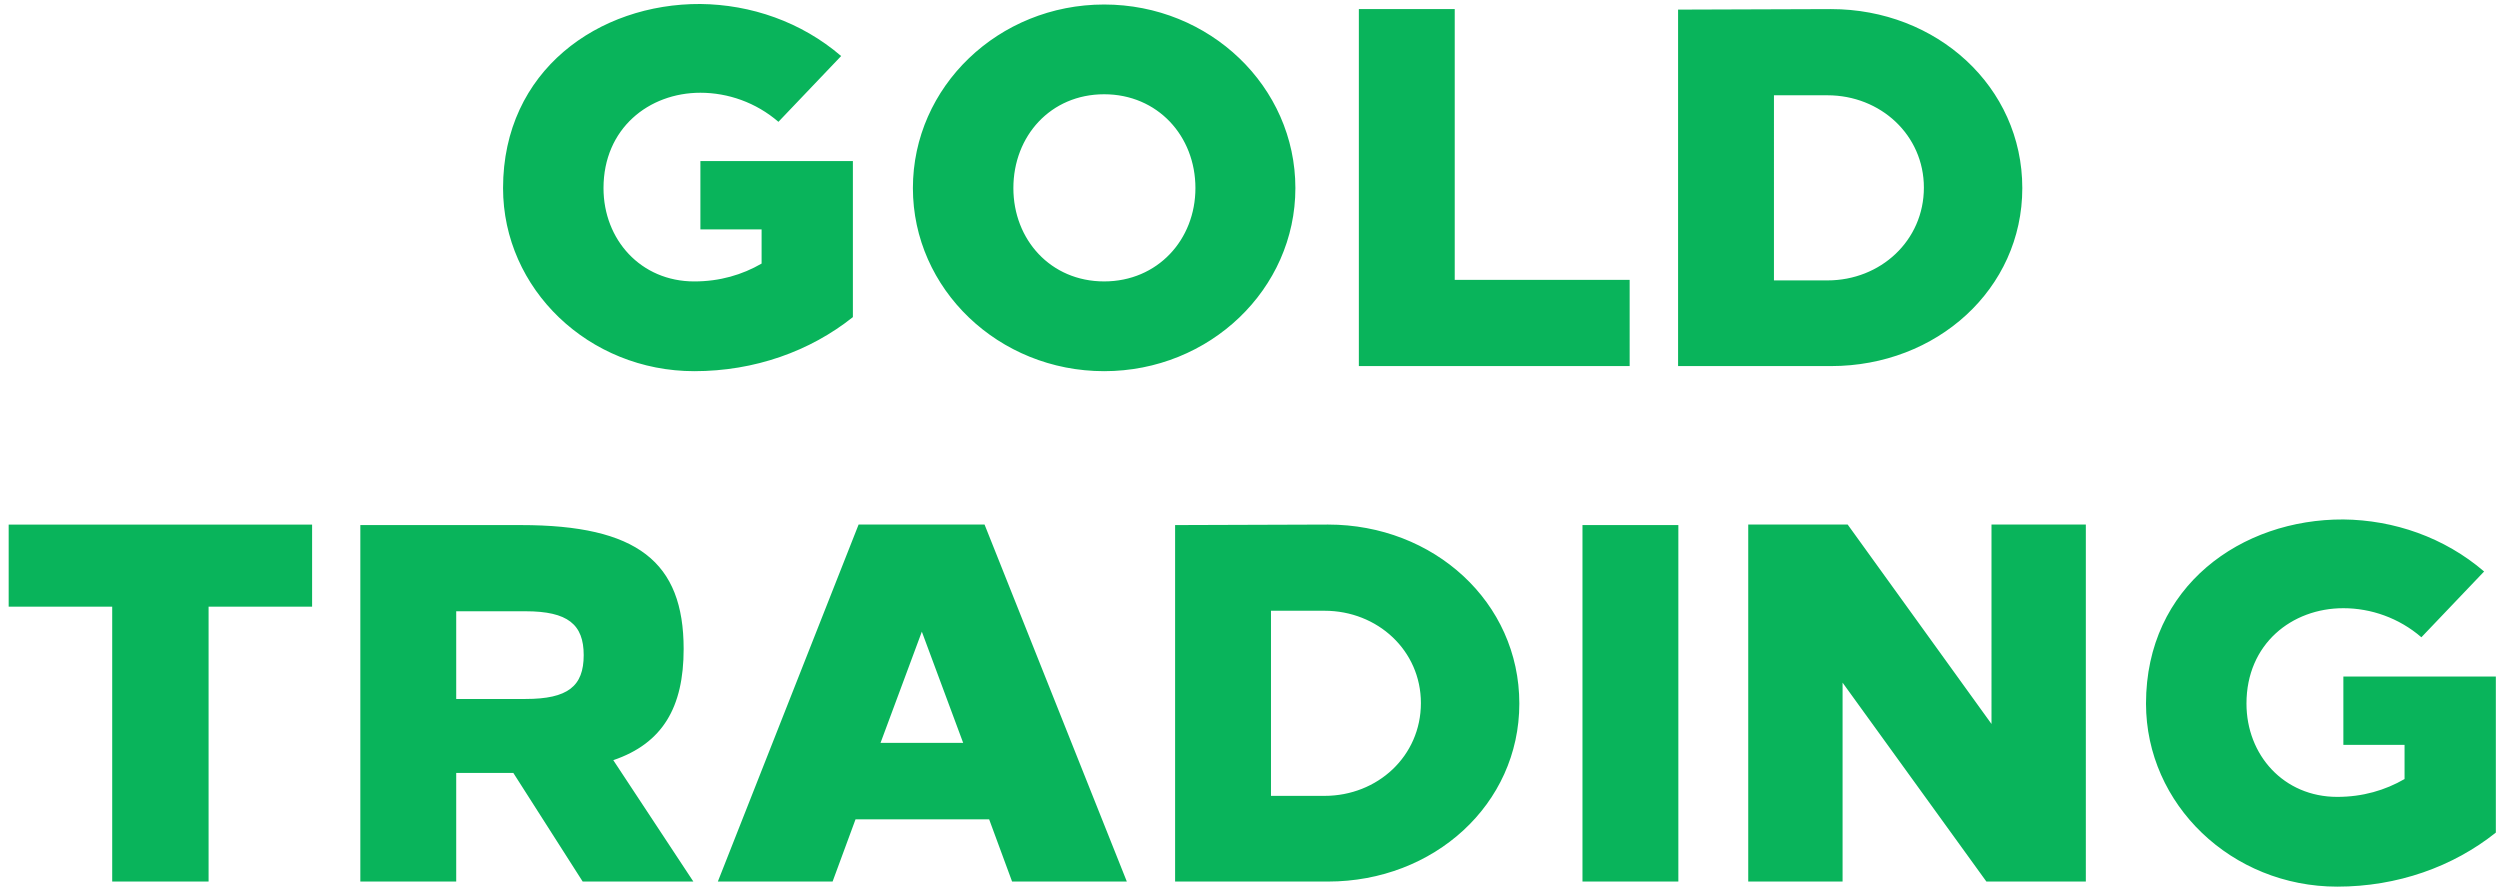 <svg width="194" height="69" viewBox="0 0 194 69" fill="none" xmlns="http://www.w3.org/2000/svg"><path d="M54.35.31C46.477.27 39.037 5.455 39.037 14.596c0 7.836 6.648 14.207 14.84 14.207 4.67 0 8.983-1.543 12.307-4.195V12.5H54.351v5.303H59.1v2.651c-1.504.87-3.245 1.385-5.224 1.385-4.155 0-7.044-3.245-7.044-7.242 0-4.63 3.522-7.4 7.519-7.4 2.137 0 4.313.752 6.055 2.256l4.867-5.105C62.186 1.696 58.27.35 54.351.31zm31.331.04c-8.191 0-14.84 6.371-14.84 14.246 0 7.836 6.649 14.207 14.84 14.207 8.192 0 14.841-6.371 14.841-14.207 0-7.875-6.649-14.246-14.84-14.246zm0 6.965c4.156 0 7.084 3.245 7.084 7.281 0 3.997-2.928 7.242-7.084 7.242-4.155 0-7.043-3.245-7.043-7.242 0-4.036 2.888-7.281 7.043-7.281zm27.206 14.405V.706h-7.44v27.702h21.014V21.72h-13.574zM130.219.746v27.662h11.872c8.192 0 14.84-5.976 14.84-13.812 0-7.875-6.648-13.89-14.84-13.89l-11.872.04zm7.44 6.648h4.155c4.116 0 7.48 3.087 7.48 7.163 0 4.115-3.364 7.202-7.48 7.202h-4.155V7.394zM24.219 47.077v-6.37H.673v6.37h8.034v21.33h7.479v-21.33h8.033zm3.743-6.331v27.662h7.44v-8.43h4.432l5.382 8.43h8.588l-6.213-9.419c3.838-1.306 5.46-4.115 5.46-8.627 0-6.767-3.6-9.616-12.623-9.616H27.962zm7.44 6.688h5.382c3.285 0 4.511 1.029 4.511 3.403 0 2.414-1.226 3.403-4.511 3.403h-5.382v-6.806zm52.04 20.974l-11.04-27.702h-9.775L55.705 68.408h8.904l1.78-4.828h10.369l1.78 4.828h8.905zM68.33 57.644l3.205-8.627 3.206 8.627h-6.411zm22.858-16.898v27.662h11.872c8.192 0 14.84-5.976 14.84-13.812 0-7.875-6.648-13.89-14.84-13.89l-11.872.04zm7.44 6.648h4.155c4.116 0 7.479 3.087 7.479 7.163 0 4.115-3.363 7.202-7.479 7.202h-4.155V47.394zm31.612 21.014V40.746h-7.44v27.662h7.44zm31.621 0V40.706h-7.321V56.18L143.38 40.706h-7.717v27.702h7.321V52.974l11.16 15.434h7.716zm19.984-28.098c-7.875-.04-15.315 5.145-15.315 14.286 0 7.836 6.648 14.207 14.84 14.207 4.669 0 8.983-1.543 12.307-4.194v-12.11h-11.832v5.303h4.748v2.651c-1.503.87-3.245 1.385-5.223 1.385-4.155 0-7.044-3.245-7.044-7.242 0-4.63 3.522-7.4 7.519-7.4 2.137 0 4.313.752 6.054 2.256l4.868-5.105c-3.087-2.651-7.005-3.997-10.922-4.037z" fill="#09B45B"/></svg>